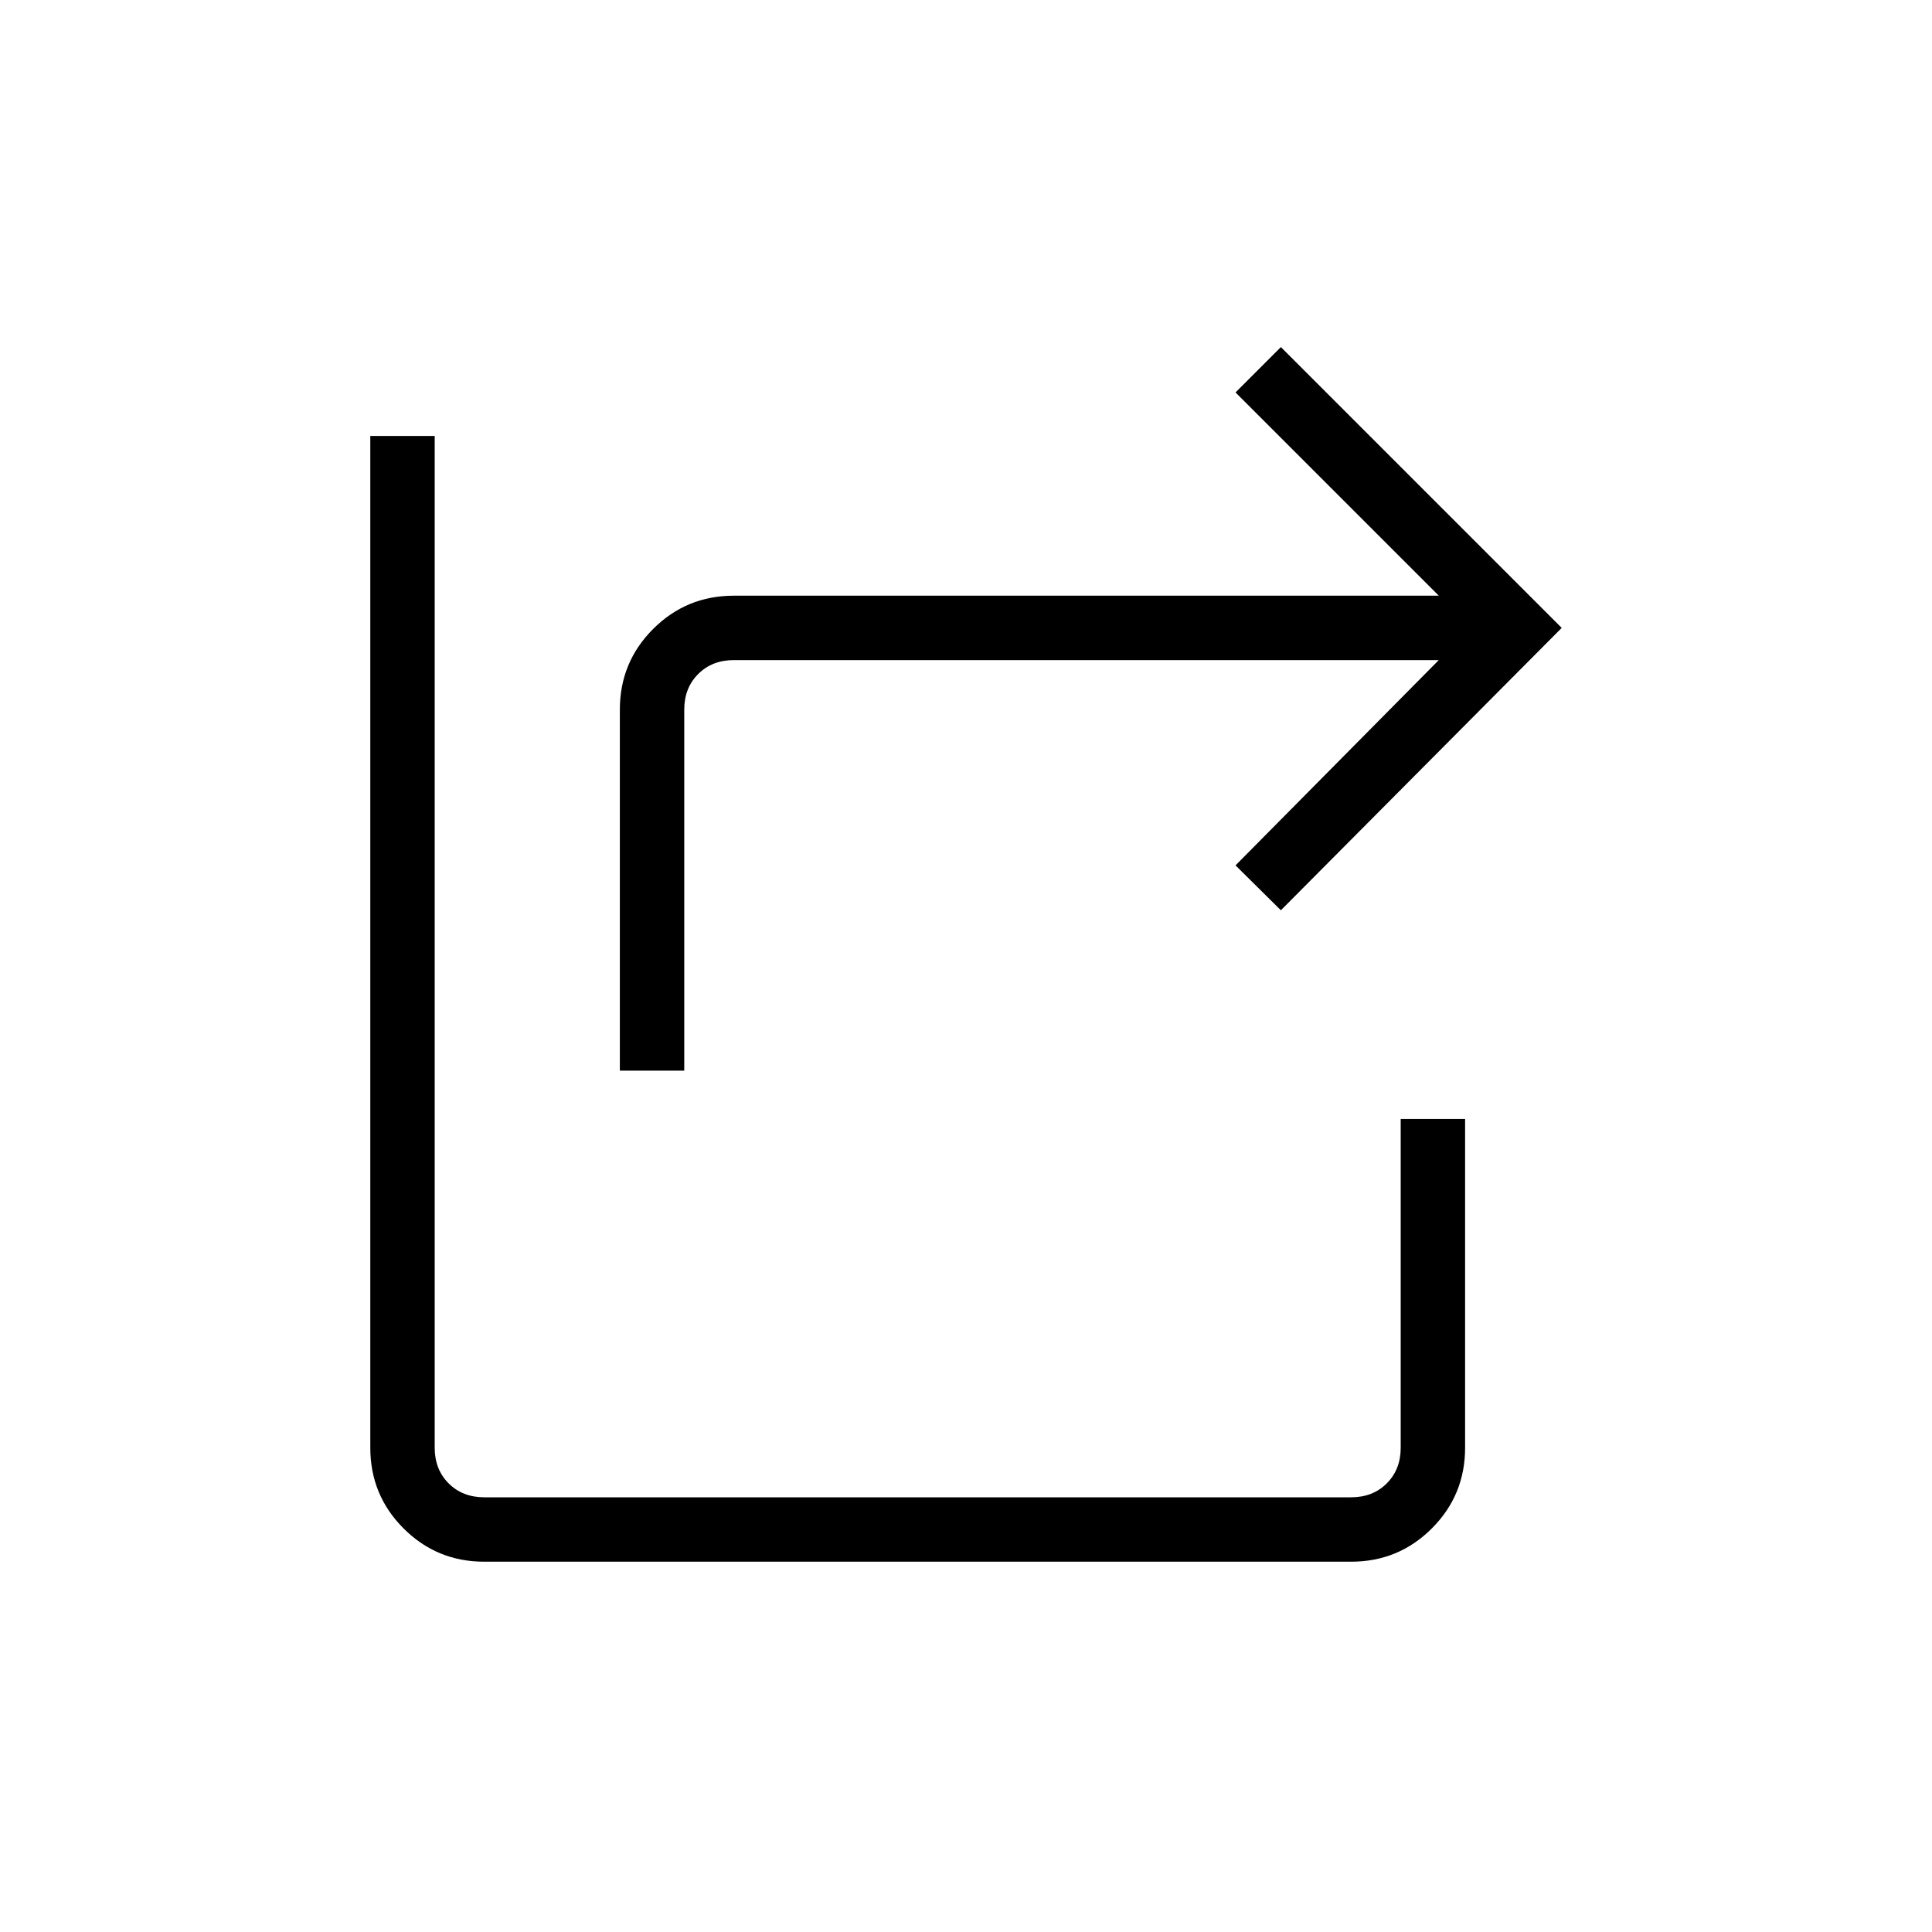 <svg xmlns="http://www.w3.org/2000/svg" height="20" viewBox="0 -960 960 960" width="20"><path d="M308-428v-179.385q0-23.546 16.535-40.08Q341.069-664 364.615-664h350.308l-101-101 22.539-22.539L776-648 636.462-507.692 613.923-530l101-102H364.615q-10.769 0-17.692 6.923T340-607.385V-428h-32Zm-67.385 244q-23.546 0-40.081-16.534Q184-217.069 184-240.615v-502.77h32v502.77q0 10.769 6.923 17.692T240.615-216h430.77q10.769 0 17.692-6.923T696-240.615V-404h32v163.385q0 23.546-16.534 40.081Q694.931-184 671.385-184h-430.77Z"/></svg>
